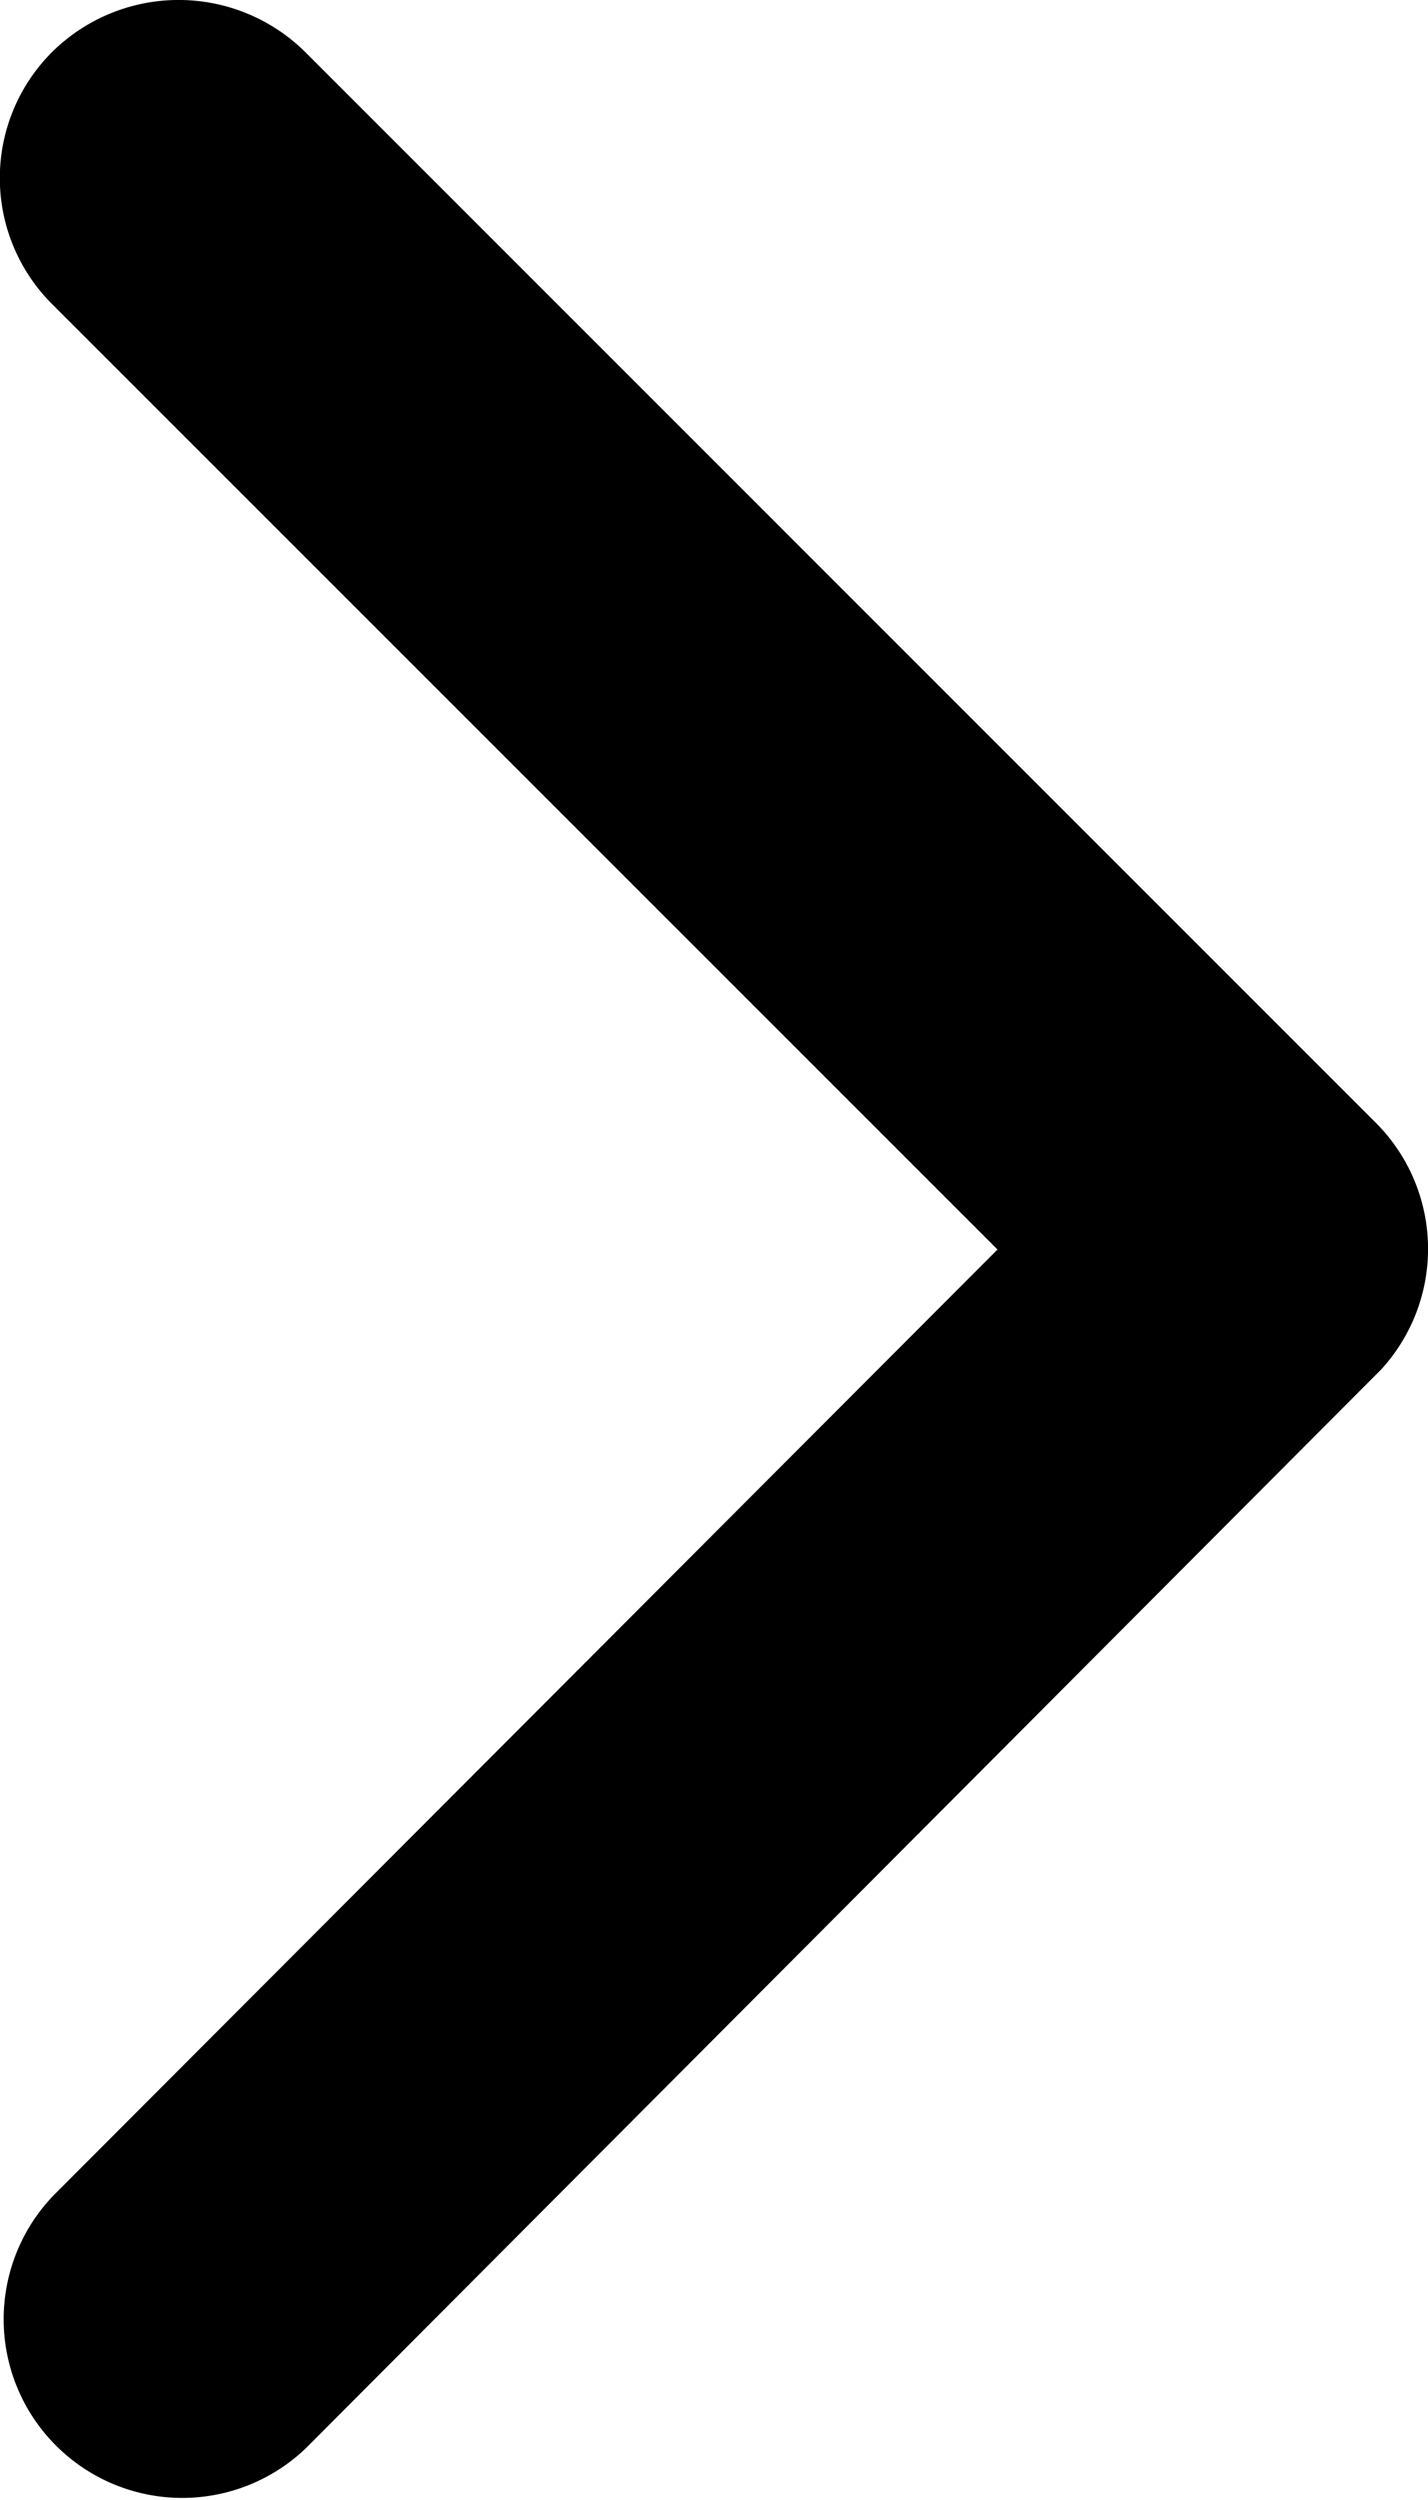 <svg xmlns="http://www.w3.org/2000/svg" width="15.143" height="26.5" viewBox="0 0 15.143 26.5">
    <path data-name="Icon ionic-ios-arrow-forward" d="M10.578 13.245.554 3.225a1.887 1.887 0 0 1 0-2.675 1.908 1.908 0 0 1 2.681 0l11.357 11.354a1.891 1.891 0 0 1 .055 2.612l-11.4 11.432a1.894 1.894 0 0 1-2.681-2.675z"/>
</svg>
